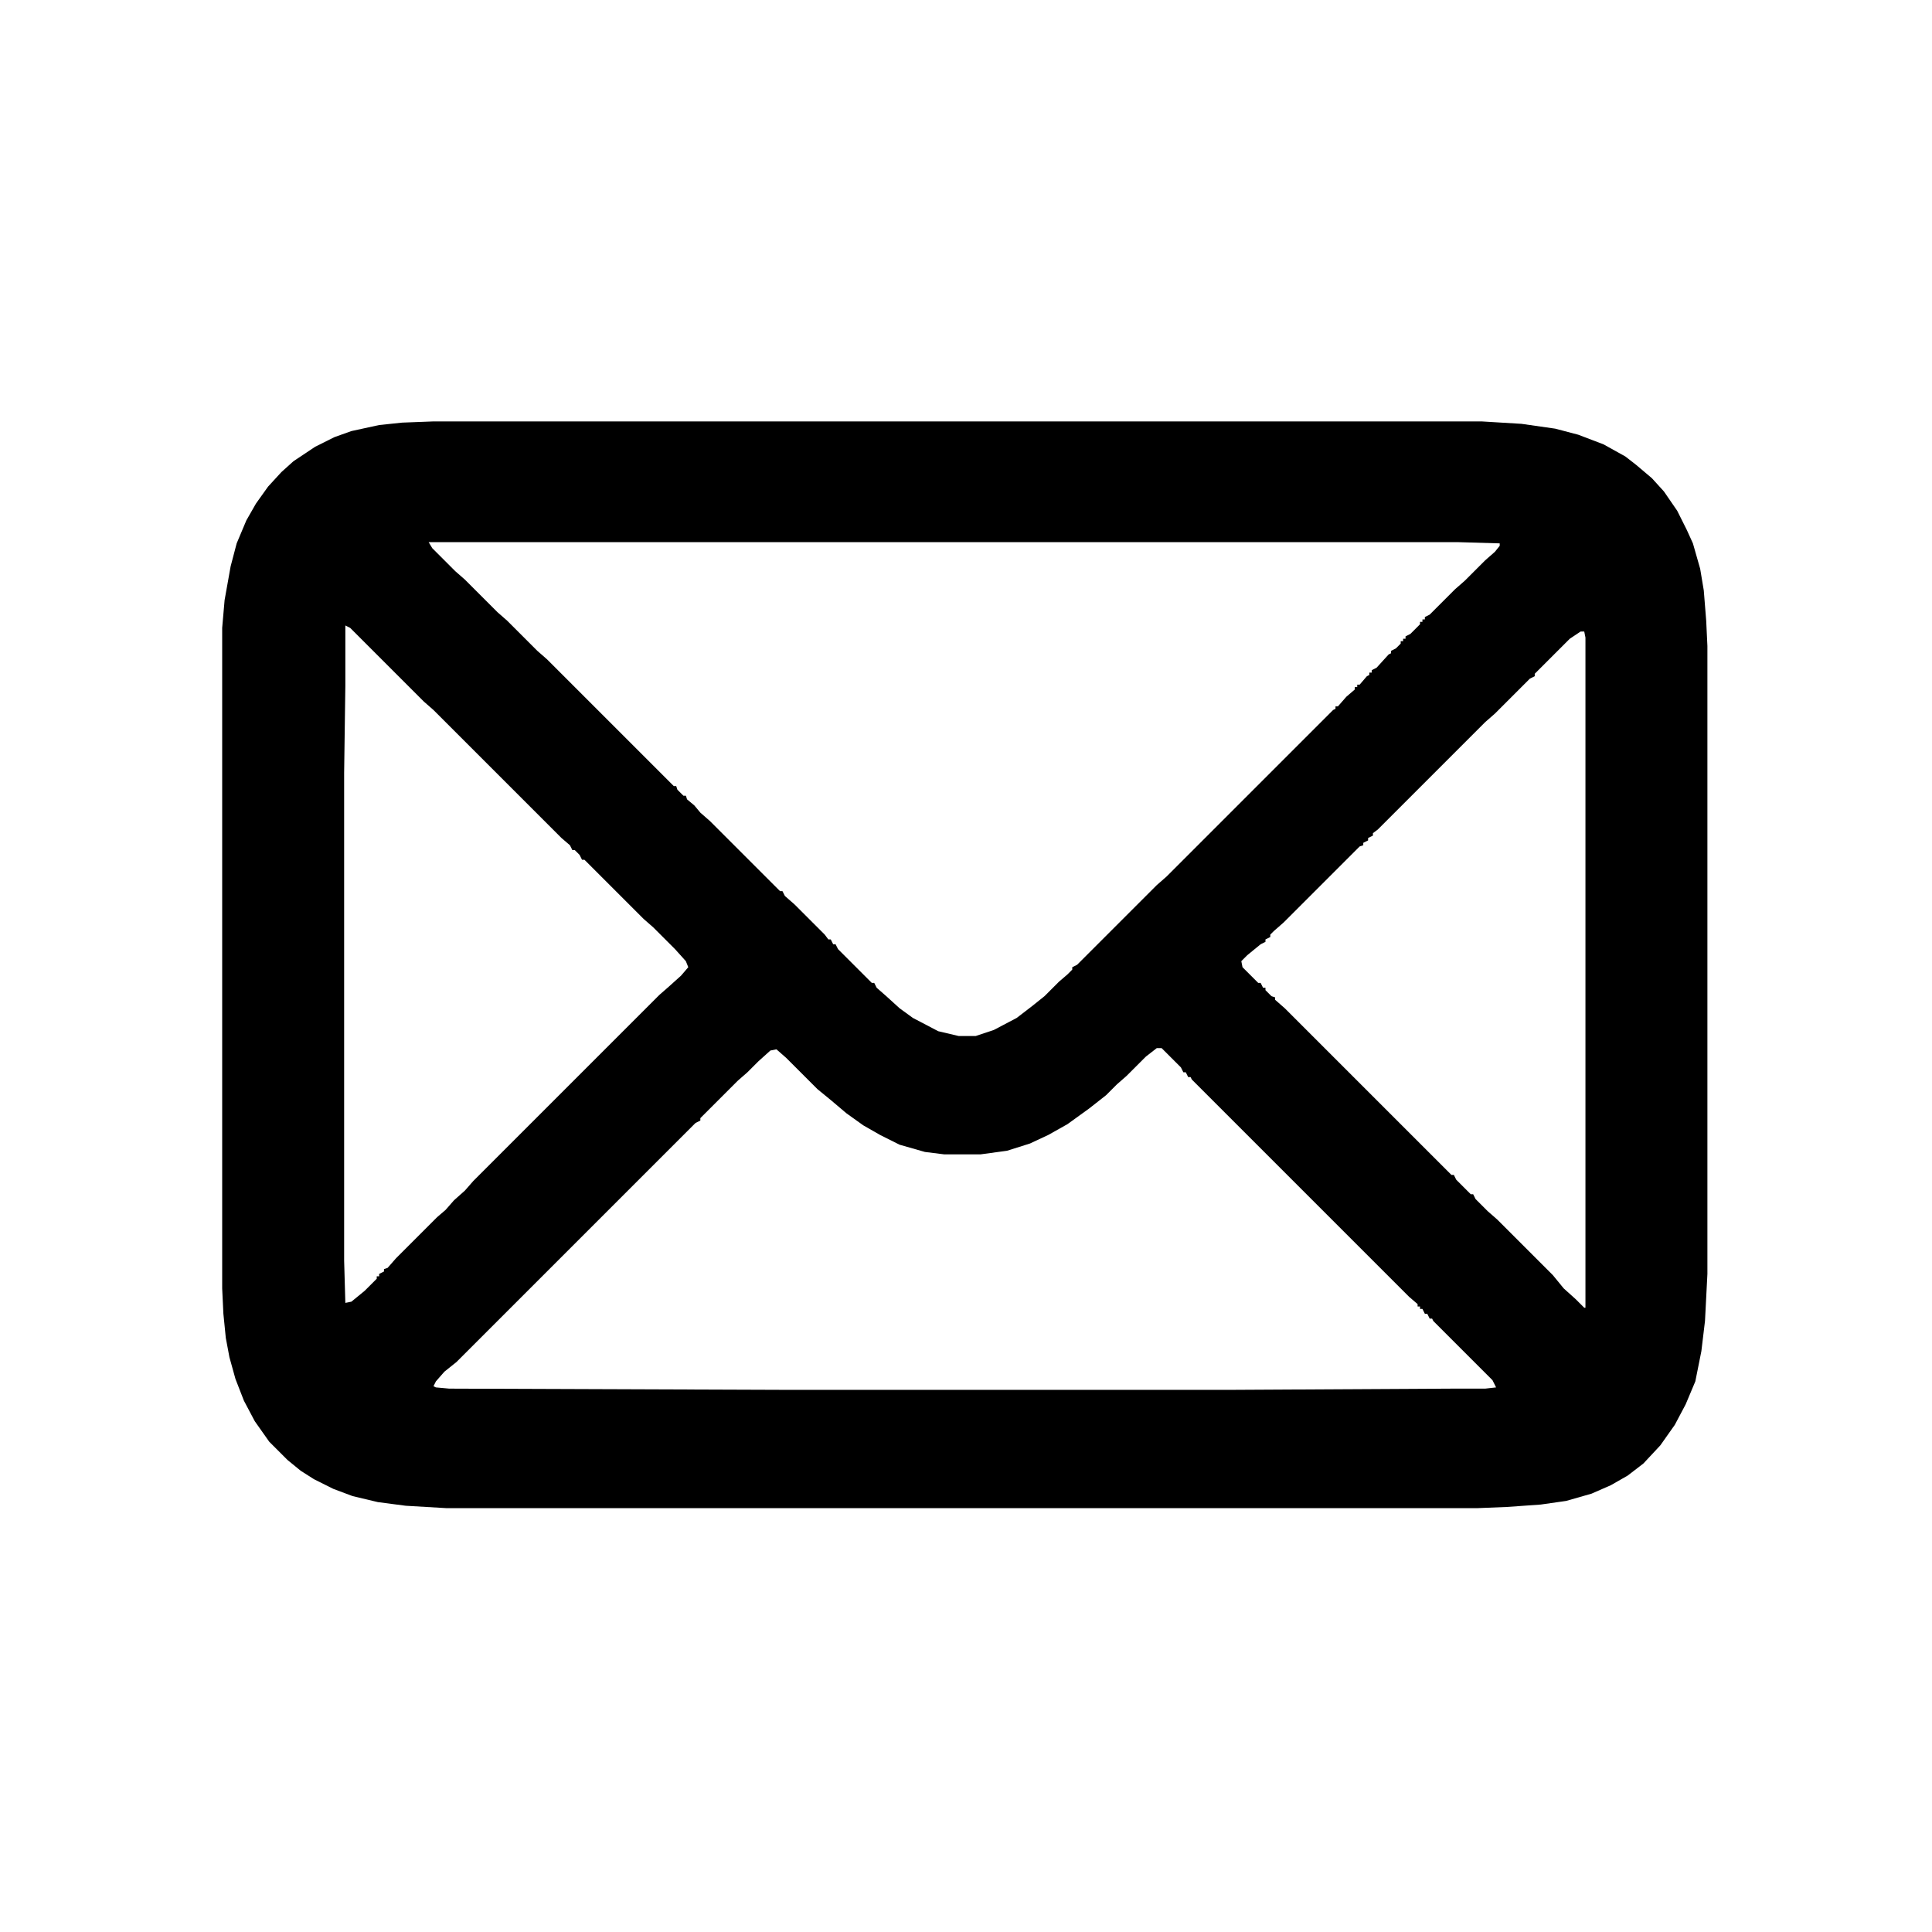 <?xml version="1.0" encoding="UTF-8"?>
<svg version="1.1" viewBox="0 0 1600 1600" width="1280" height="1280" xmlns="http://www.w3.org/2000/svg">
<path transform="translate(359,349)" d="m0 0h868l33 2 28 4 19 5 21 8 18 10 9 7 13 11 10 11 11 16 8 16 5 11 6 21 3 18 2 25 1 21v520l-2 39-3 25-5 25-8 19-9 17-12 17-14 15-13 10-14 8-16 7-21 6-21 3-28 2-25 1h-853l-34-2-23-3-21-5-16-6-16-8-11-7-11-9-15-15-12-17-9-17-7-18-5-18-3-16-2-20-1-21v-547l2-23 5-28 5-19 8-19 8-14 10-14 11-12 10-9 18-12 16-8 14-5 23-5 19-2zm-4 100 3 5 19 19 8 7 27 27 8 7 25 25 8 7 105 105h2l1 3 5 5h2l1 3 6 5 5 6 8 7 58 58h2l2 4 8 7 25 25 3 4h2l2 4h2l2 4 28 28h2l2 4 8 7 11 10 11 8 21 11 17 4h14l15-5 19-10 13-10 10-8 12-12 7-6 4-4v-2l4-2 66-66 8-7 138-138 2-1v-2h2l7-8 7-6v-2h2v-2h2l6-7 2-1v-2h2v-2l4-2 10-11 2-1v-2l4-2 4-4v-2h2v-2h2v-2l4-2 8-8v-2h2v-2h2v-2l4-2 21-21 8-7 17-17 8-7 4-5v-2l-34-1zm-69 69v50l-1 72v404l1 35 5-1 11-9 10-10v-2h2v-2l4-2v-2l3-1 7-8 34-34 7-6 7-8 9-8 7-8 154-154 8-7 10-9 6-7-2-5-9-10-18-18-8-7-49-49h-2l-2-4-4-4h-2l-2-4-7-6-106-106-8-7-61-61zm1023 5-9 6-29 29v2l-4 2-29 29-8 7-89 89-4 3v2l-4 2v2l-4 2v2l-3 1-63 63-8 7-3 3v2l-4 2v2l-4 2-11 9-5 5 1 5 13 13h2l2 4h2v2l5 5 3 1v2l8 7 138 138h2l2 4 12 12h2l2 4 10 10 8 7 46 46 9 11 10 9 7 7h1v-555l-1-5zm-351 345-9 7-16 16-8 7-9 9-14 11-18 13-16 9-15 7-19 6-22 3h-30l-16-2-21-6-16-8-14-8-14-10-13-11-11-9-26-26-8-7-5 1-10 9-9 9-8 7-31 31v2l-4 2-198 198-10 8-7 8-2 4 2 1 11 1 274 1h377l181-1h26l9-1-3-6-49-49-1-2h-2l-2-4h-2l-2-4h-2v-2h-2v-2l-7-6-180-180-1-2h-2l-2-4h-2l-2-4-16-16z"/>
</svg>
